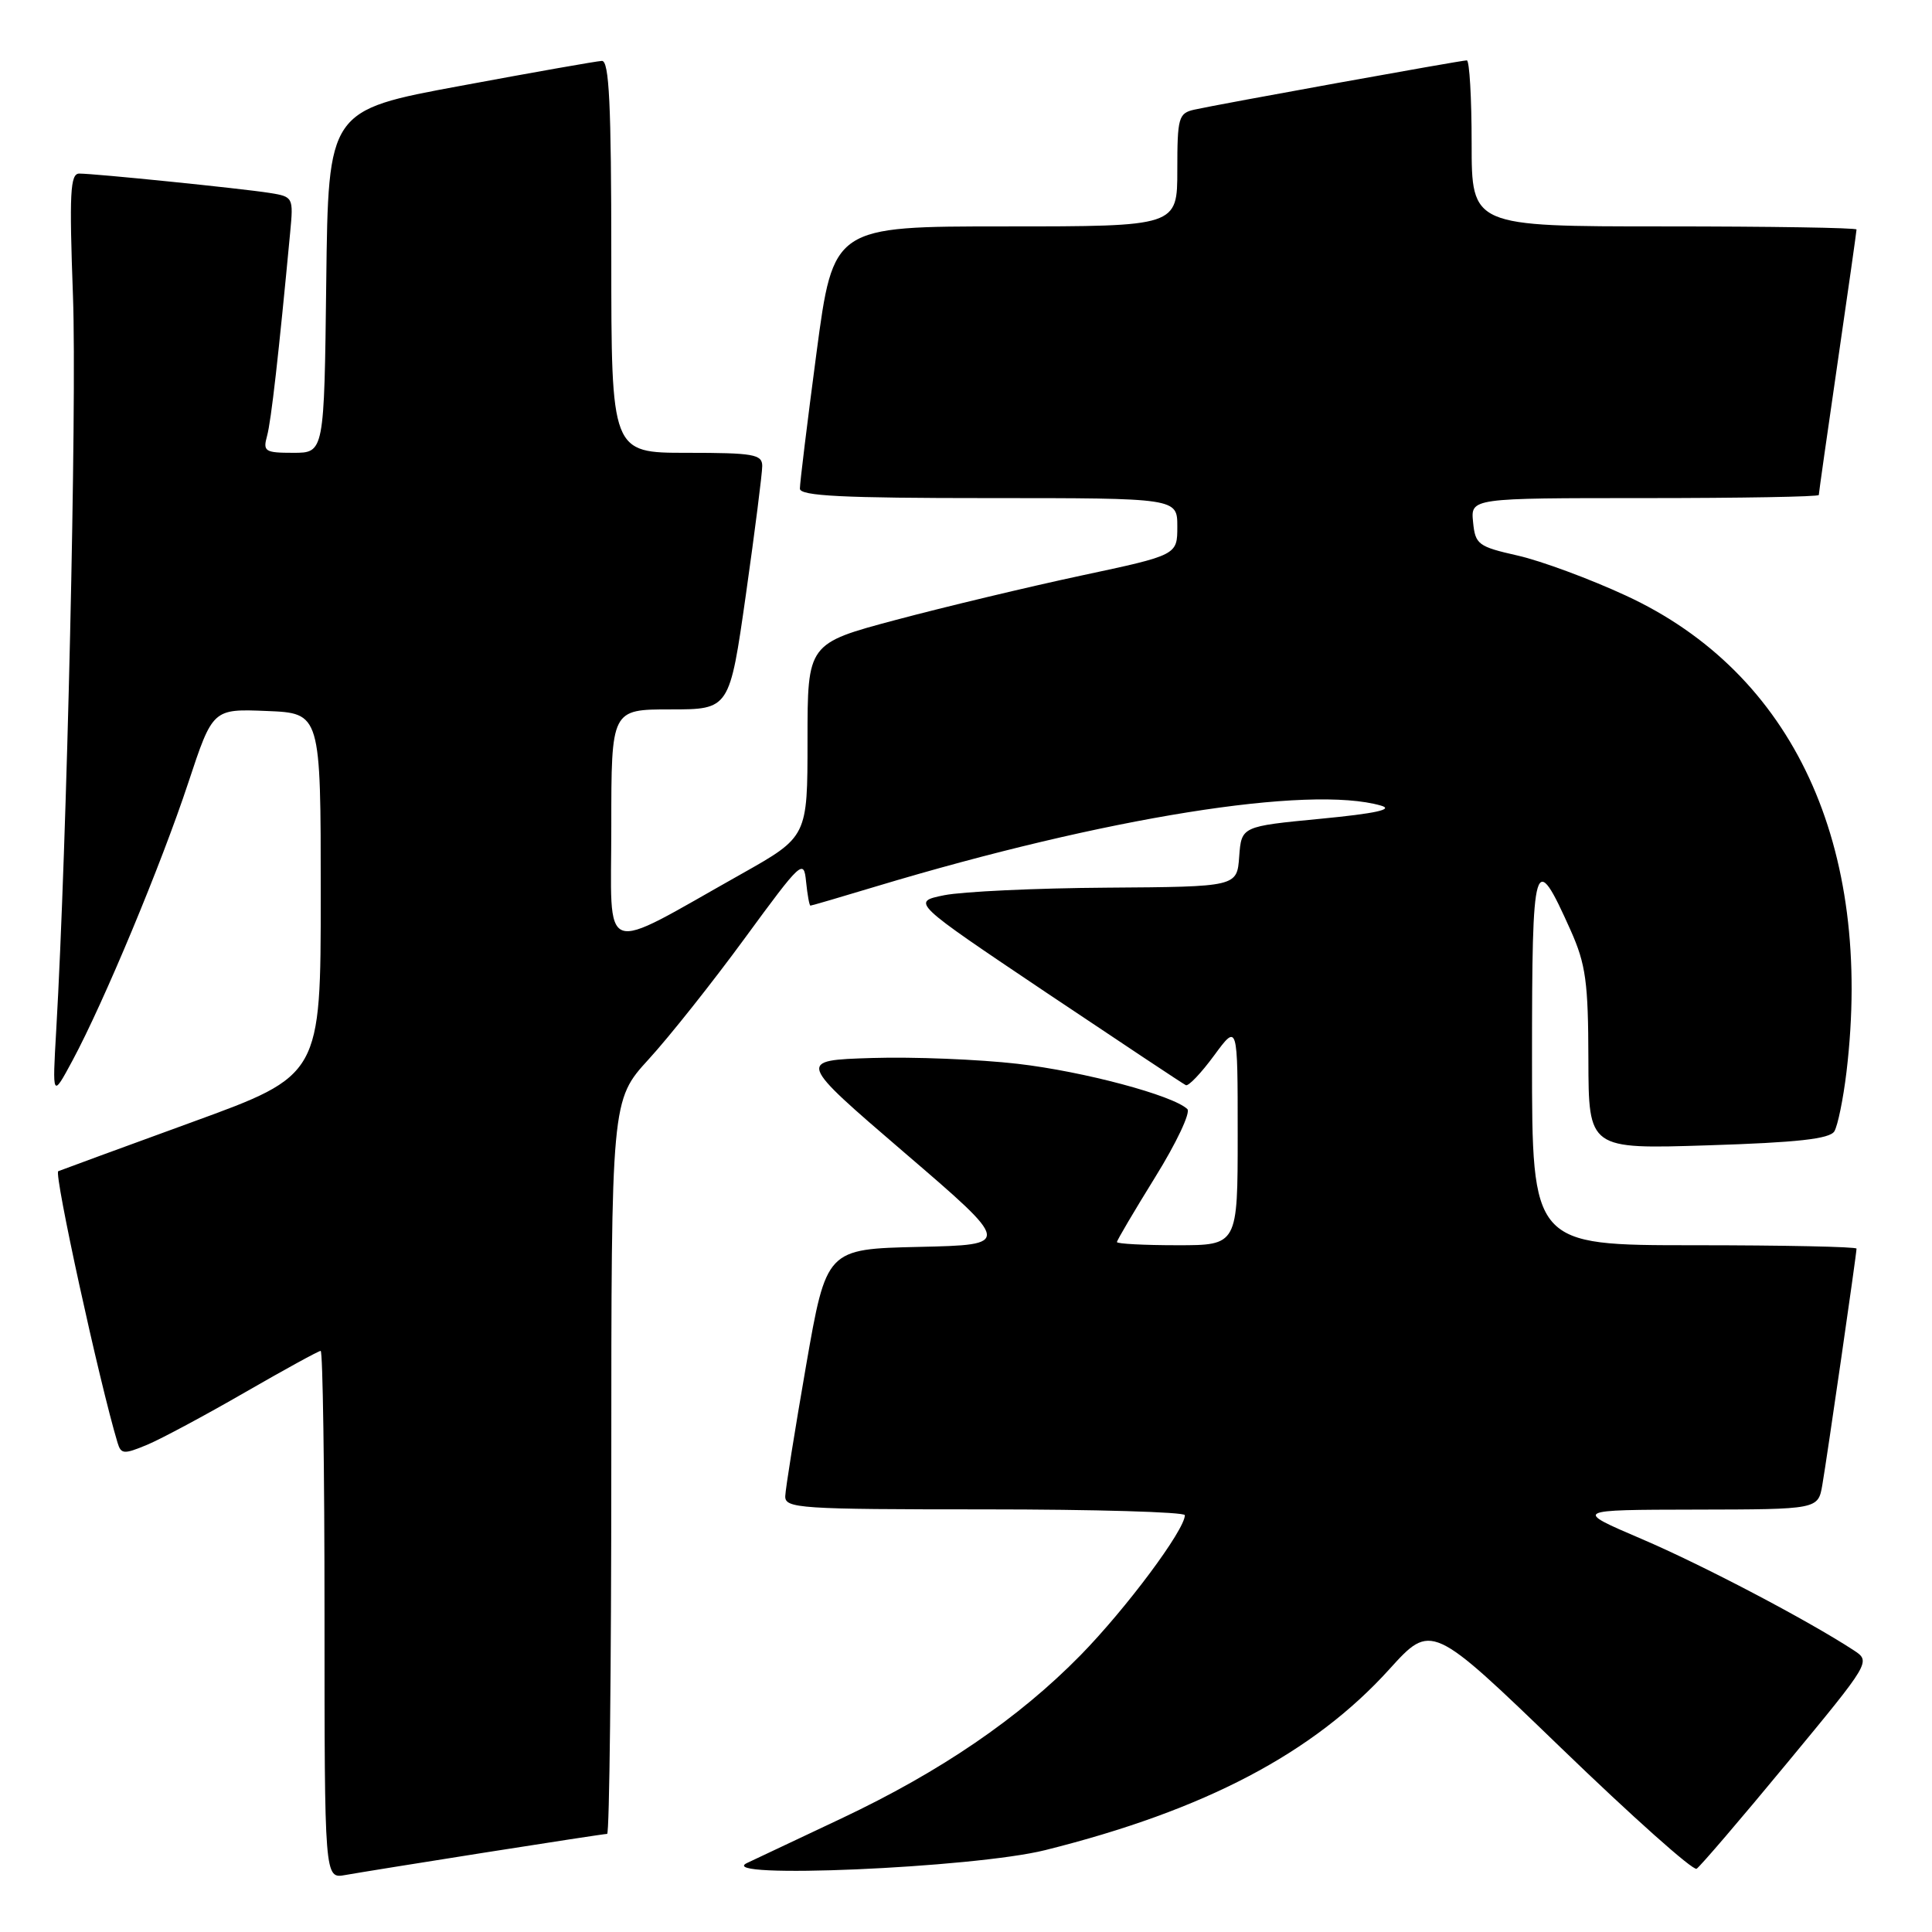 <?xml version="1.0" encoding="UTF-8" standalone="no"?>
<!DOCTYPE svg PUBLIC "-//W3C//DTD SVG 1.1//EN" "http://www.w3.org/Graphics/SVG/1.1/DTD/svg11.dtd" >
<svg xmlns="http://www.w3.org/2000/svg" xmlns:xlink="http://www.w3.org/1999/xlink" version="1.1" viewBox="0 0 256 256">
 <g >
 <path fill="currentColor"
d=" M 64.20 245.48 C 72.83 244.12 80.14 243.00 80.45 243.00 C 80.75 243.00 81.00 221.13 81.00 194.39 C 81.00 145.78 81.00 145.78 85.96 140.35 C 88.69 137.37 94.43 130.14 98.71 124.29 C 106.21 114.05 106.51 113.78 106.81 116.83 C 106.99 118.57 107.24 120.00 107.39 120.00 C 107.53 120.00 111.44 118.86 116.07 117.46 C 146.48 108.31 173.47 103.99 183.00 106.75 C 184.73 107.25 182.27 107.79 175.00 108.49 C 164.50 109.50 164.50 109.50 164.20 113.50 C 163.91 117.50 163.91 117.50 146.70 117.62 C 137.24 117.68 127.53 118.14 125.12 118.62 C 120.75 119.51 120.75 119.51 138.62 131.51 C 148.46 138.10 156.78 143.63 157.13 143.79 C 157.48 143.96 159.17 142.18 160.88 139.85 C 164.00 135.61 164.00 135.61 164.00 150.30 C 164.00 165.00 164.00 165.00 156.00 165.00 C 151.60 165.00 148.00 164.81 148.00 164.58 C 148.00 164.35 150.29 160.47 153.08 155.96 C 155.88 151.45 157.79 147.40 157.33 146.96 C 155.44 145.14 143.58 141.97 134.84 140.96 C 129.70 140.37 121.02 140.02 115.55 140.19 C 105.60 140.50 105.60 140.50 119.83 152.72 C 134.07 164.94 134.07 164.94 121.78 165.22 C 109.50 165.50 109.50 165.50 106.80 181.00 C 105.32 189.53 104.08 197.29 104.05 198.25 C 104.00 199.87 105.91 200.00 130.50 200.00 C 145.07 200.00 157.00 200.35 157.00 200.77 C 157.00 202.71 149.23 213.14 143.18 219.32 C 134.98 227.68 124.66 234.73 111.50 240.95 C 106.00 243.54 100.38 246.20 99.00 246.85 C 94.41 249.01 129.01 247.52 138.50 245.15 C 159.67 239.86 174.02 232.31 184.08 221.20 C 189.67 215.03 189.67 215.03 206.82 231.58 C 216.25 240.69 224.34 247.91 224.81 247.62 C 225.27 247.33 230.66 241.04 236.78 233.63 C 247.91 220.17 247.91 220.17 245.61 218.66 C 239.55 214.70 225.60 207.37 217.50 203.91 C 208.50 200.06 208.50 200.06 224.70 200.03 C 240.91 200.00 240.91 200.00 241.47 196.75 C 242.09 193.16 246.00 166.15 246.00 165.45 C 246.00 165.20 236.32 165.00 224.50 165.00 C 203.00 165.00 203.00 165.00 203.00 140.38 C 203.00 113.43 203.28 112.48 208.12 123.28 C 210.13 127.79 210.45 130.12 210.47 140.38 C 210.50 152.27 210.50 152.27 226.36 151.76 C 238.14 151.39 242.44 150.91 243.06 149.91 C 243.51 149.17 244.24 145.62 244.67 142.03 C 248.24 112.06 237.64 89.17 215.44 78.92 C 210.65 76.70 204.20 74.32 201.12 73.62 C 195.86 72.43 195.48 72.15 195.19 69.18 C 194.87 66.00 194.87 66.00 217.94 66.00 C 230.62 66.00 241.00 65.82 241.00 65.59 C 241.00 65.37 242.12 57.45 243.50 48.00 C 244.88 38.55 246.00 30.63 246.00 30.41 C 246.00 30.18 234.53 30.00 220.50 30.00 C 195.00 30.00 195.00 30.00 195.00 19.00 C 195.00 12.95 194.71 8.00 194.36 8.00 C 193.59 8.00 161.46 13.81 158.25 14.53 C 156.16 15.00 156.00 15.58 156.00 22.52 C 156.00 30.00 156.00 30.00 133.21 30.00 C 110.42 30.00 110.42 30.00 108.19 46.75 C 106.97 55.96 105.98 64.06 105.99 64.75 C 106.00 65.72 111.67 66.00 131.00 66.00 C 156.00 66.00 156.00 66.00 156.00 69.77 C 156.00 73.55 156.00 73.55 143.25 76.27 C 136.24 77.77 125.21 80.41 118.75 82.13 C 107.00 85.26 107.00 85.26 107.00 98.07 C 107.00 110.87 107.00 110.87 98.25 115.80 C 79.22 126.50 81.00 127.15 81.00 109.52 C 81.00 94.00 81.00 94.00 88.84 94.00 C 96.67 94.00 96.67 94.00 98.84 78.75 C 100.03 70.36 101.00 62.71 101.00 61.75 C 101.00 60.20 99.86 60.00 91.00 60.00 C 81.00 60.00 81.00 60.00 81.00 34.00 C 81.00 13.83 80.72 8.01 79.75 8.07 C 79.06 8.10 70.62 9.59 61.00 11.38 C 43.50 14.62 43.50 14.62 43.23 37.31 C 42.96 60.00 42.96 60.00 38.86 60.00 C 35.10 60.00 34.82 59.82 35.39 57.75 C 35.93 55.78 36.93 46.94 38.45 30.79 C 38.89 26.14 38.85 26.06 35.70 25.56 C 31.96 24.97 12.58 23.00 10.50 23.00 C 9.30 23.00 9.17 25.57 9.67 39.25 C 10.20 53.67 8.86 112.23 7.45 136.50 C 6.93 145.50 6.93 145.50 9.62 140.50 C 13.76 132.79 21.36 114.57 24.95 103.71 C 28.19 93.92 28.19 93.92 35.35 94.21 C 42.50 94.50 42.50 94.50 42.50 118.49 C 42.50 142.48 42.50 142.48 25.50 148.67 C 16.15 152.08 8.15 155.01 7.72 155.19 C 7.11 155.45 13.18 183.22 15.58 191.18 C 16.04 192.70 16.42 192.72 19.50 191.44 C 21.38 190.65 27.20 187.53 32.45 184.50 C 37.69 181.48 42.21 179.00 42.49 179.00 C 42.77 179.00 43.00 194.74 43.00 213.97 C 43.00 248.95 43.00 248.95 45.75 248.45 C 47.26 248.18 55.56 246.84 64.20 245.48 Z "/>
</g>
</svg>